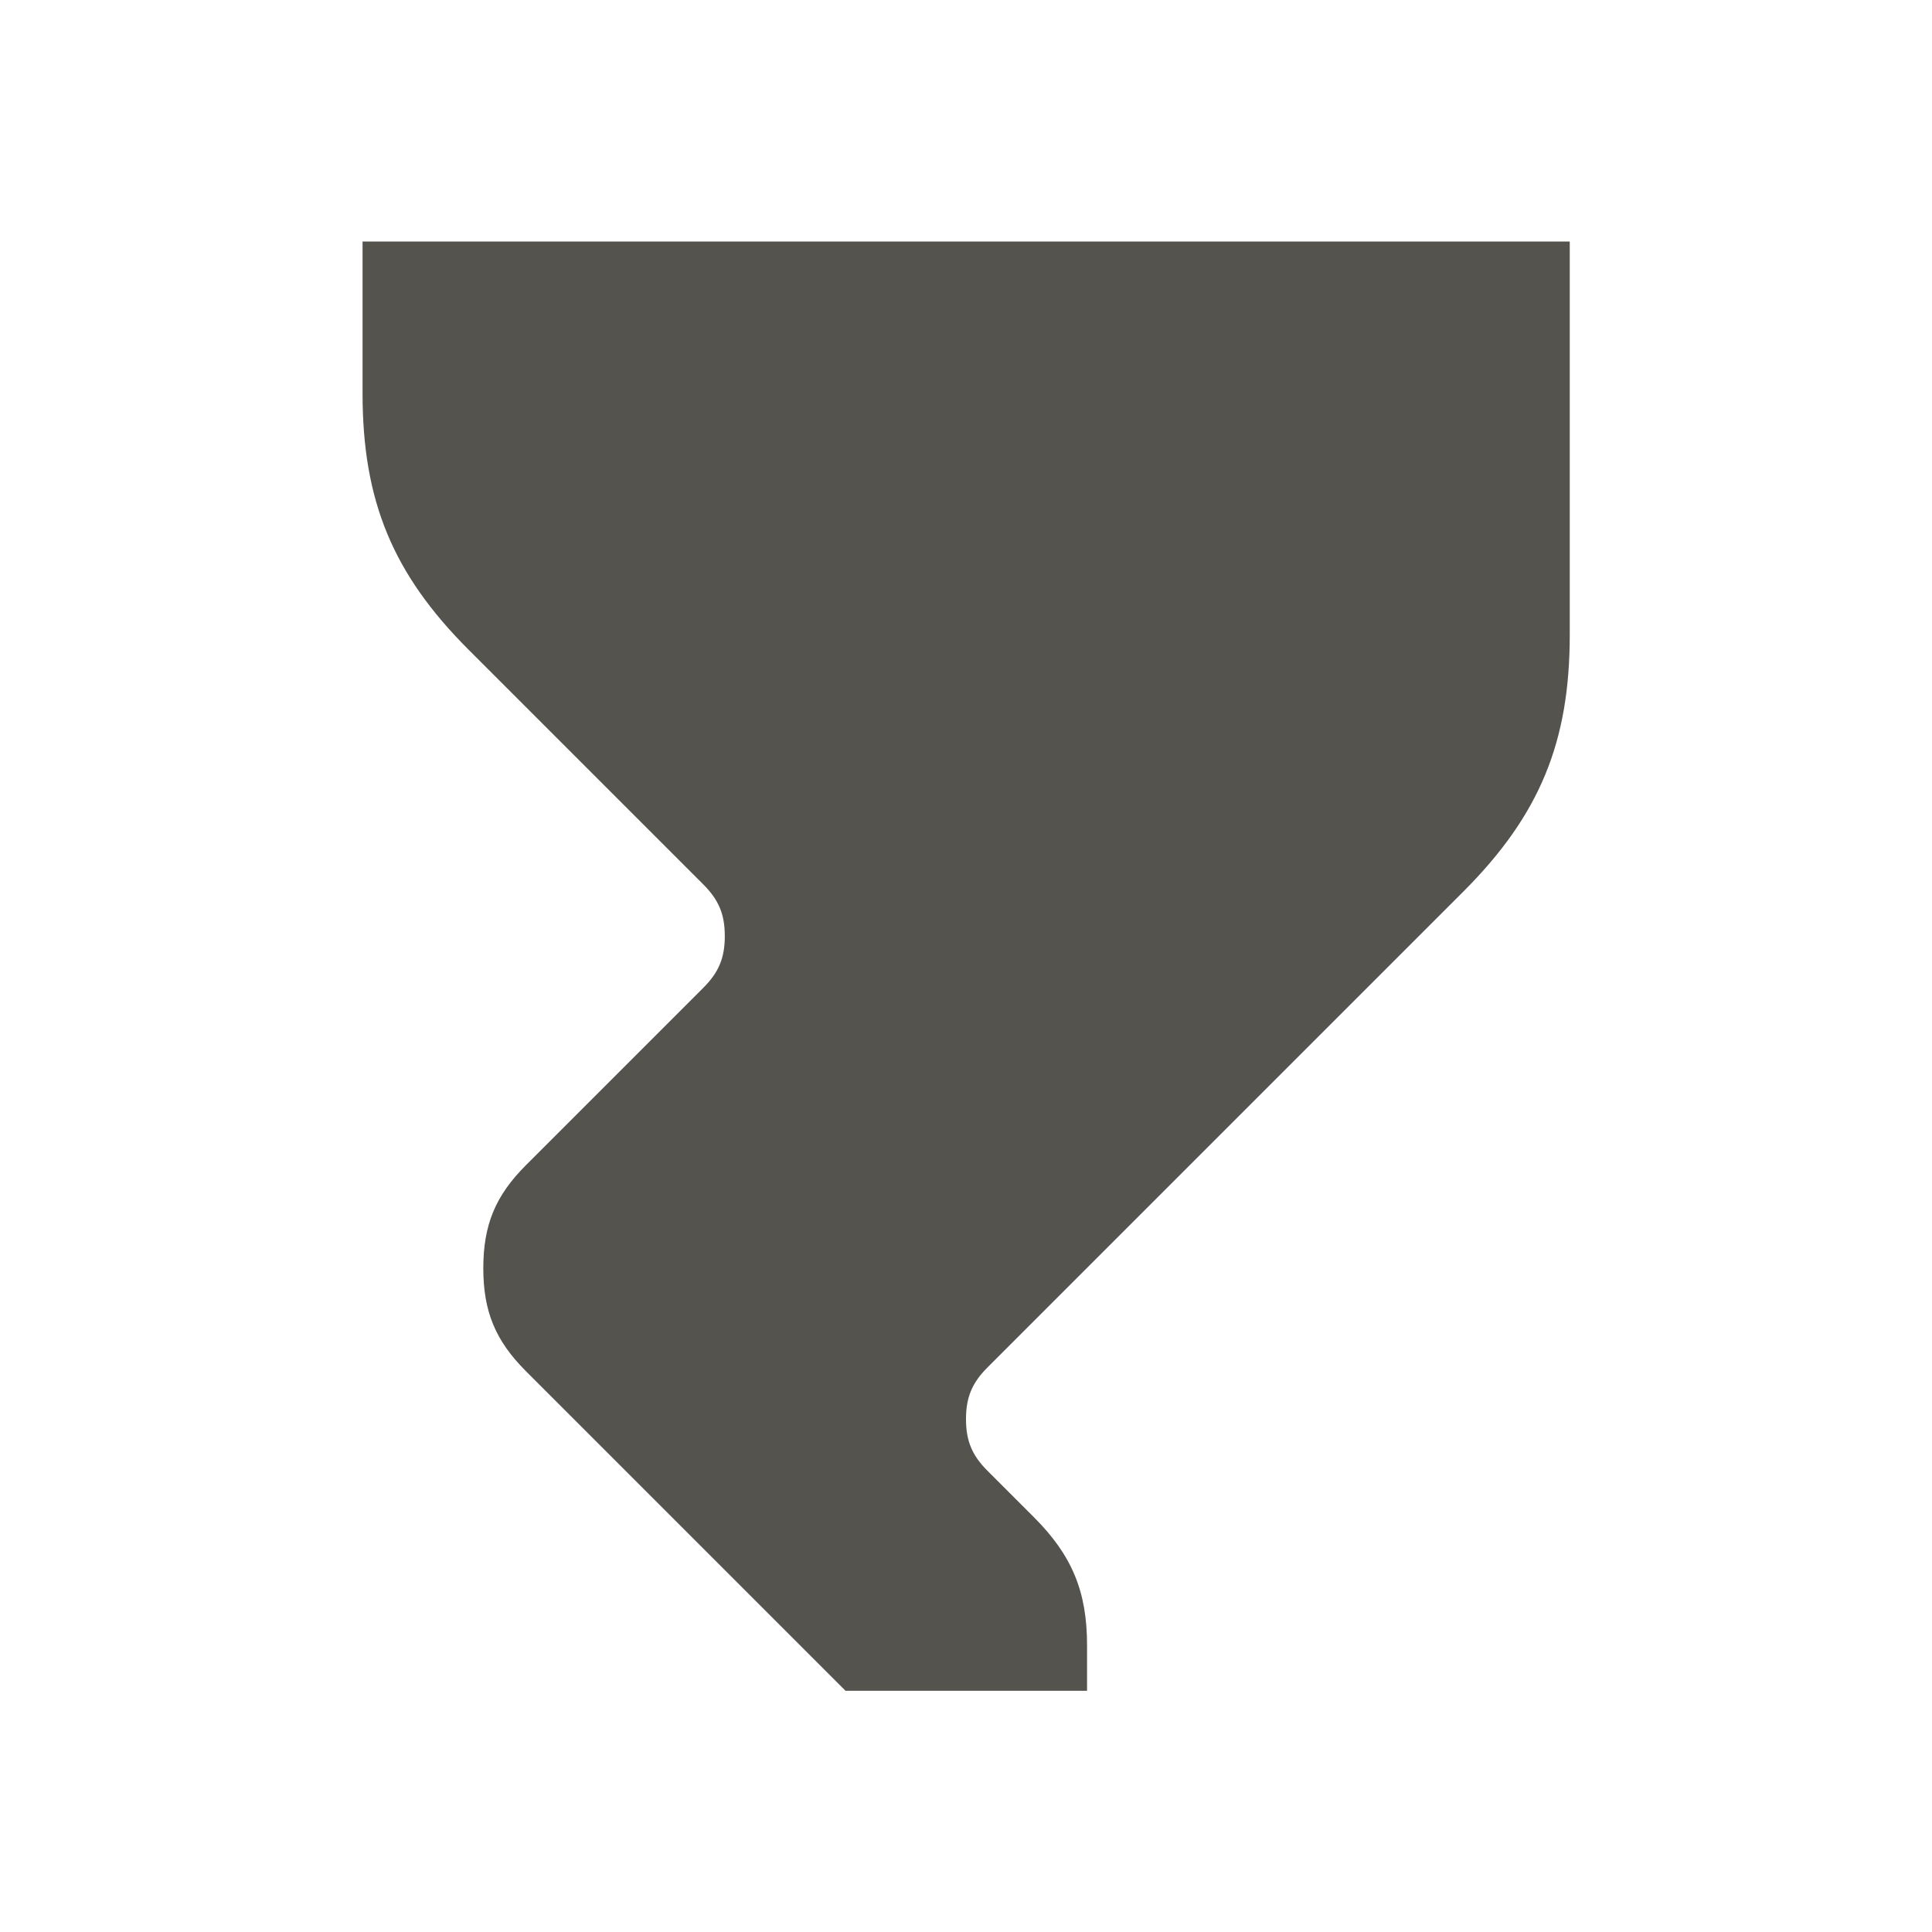 <svg xmlns="http://www.w3.org/2000/svg" viewBox="0 0 64 64"><defs fill="#55534E"></defs><path d="m52,8v13.03c0,3.56-1,5.97-3.51,8.49l-15.78,15.78c-.51.51-.71.99-.71,1.71s.2,1.2.71,1.71l1.54,1.54c1.26,1.26,1.76,2.46,1.76,4.24v1.51h-8l-10.59-10.59c-1.01-1.01-1.41-1.98-1.41-3.41s.4-2.4,1.41-3.41l5.88-5.88c.51-.51.71-.99.71-1.71s-.2-1.2-.71-1.71l-7.78-7.78c-2.51-2.51-3.51-4.93-3.51-8.49v-5.03h40Z" fill="#55534E"></path></svg>